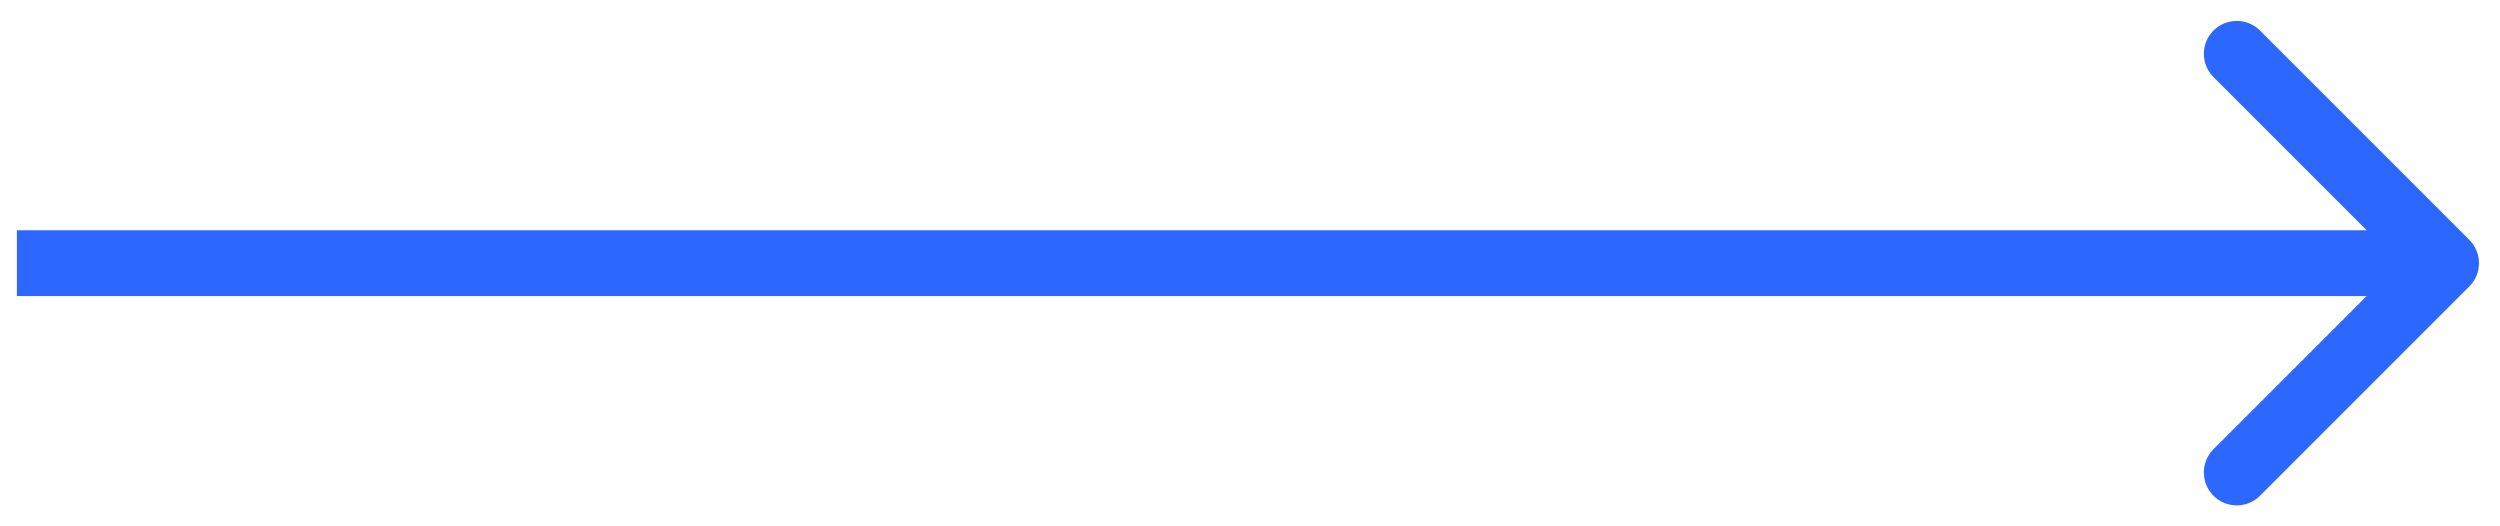 <svg width="57" height="12" viewBox="0 0 57 12" fill="none" xmlns="http://www.w3.org/2000/svg">
<path d="M56.301 6.53C56.594 6.237 56.594 5.762 56.301 5.469L51.528 0.696C51.235 0.404 50.76 0.404 50.467 0.696C50.175 0.989 50.175 1.464 50.467 1.757L54.71 6L50.467 10.242C50.175 10.535 50.175 11.01 50.467 11.303C50.76 11.596 51.235 11.596 51.528 11.303L56.301 6.53ZM0.385 6.75L55.771 6.75L55.771 5.25L0.385 5.25L0.385 6.75Z" fill="#2C67FF"/>
</svg>
